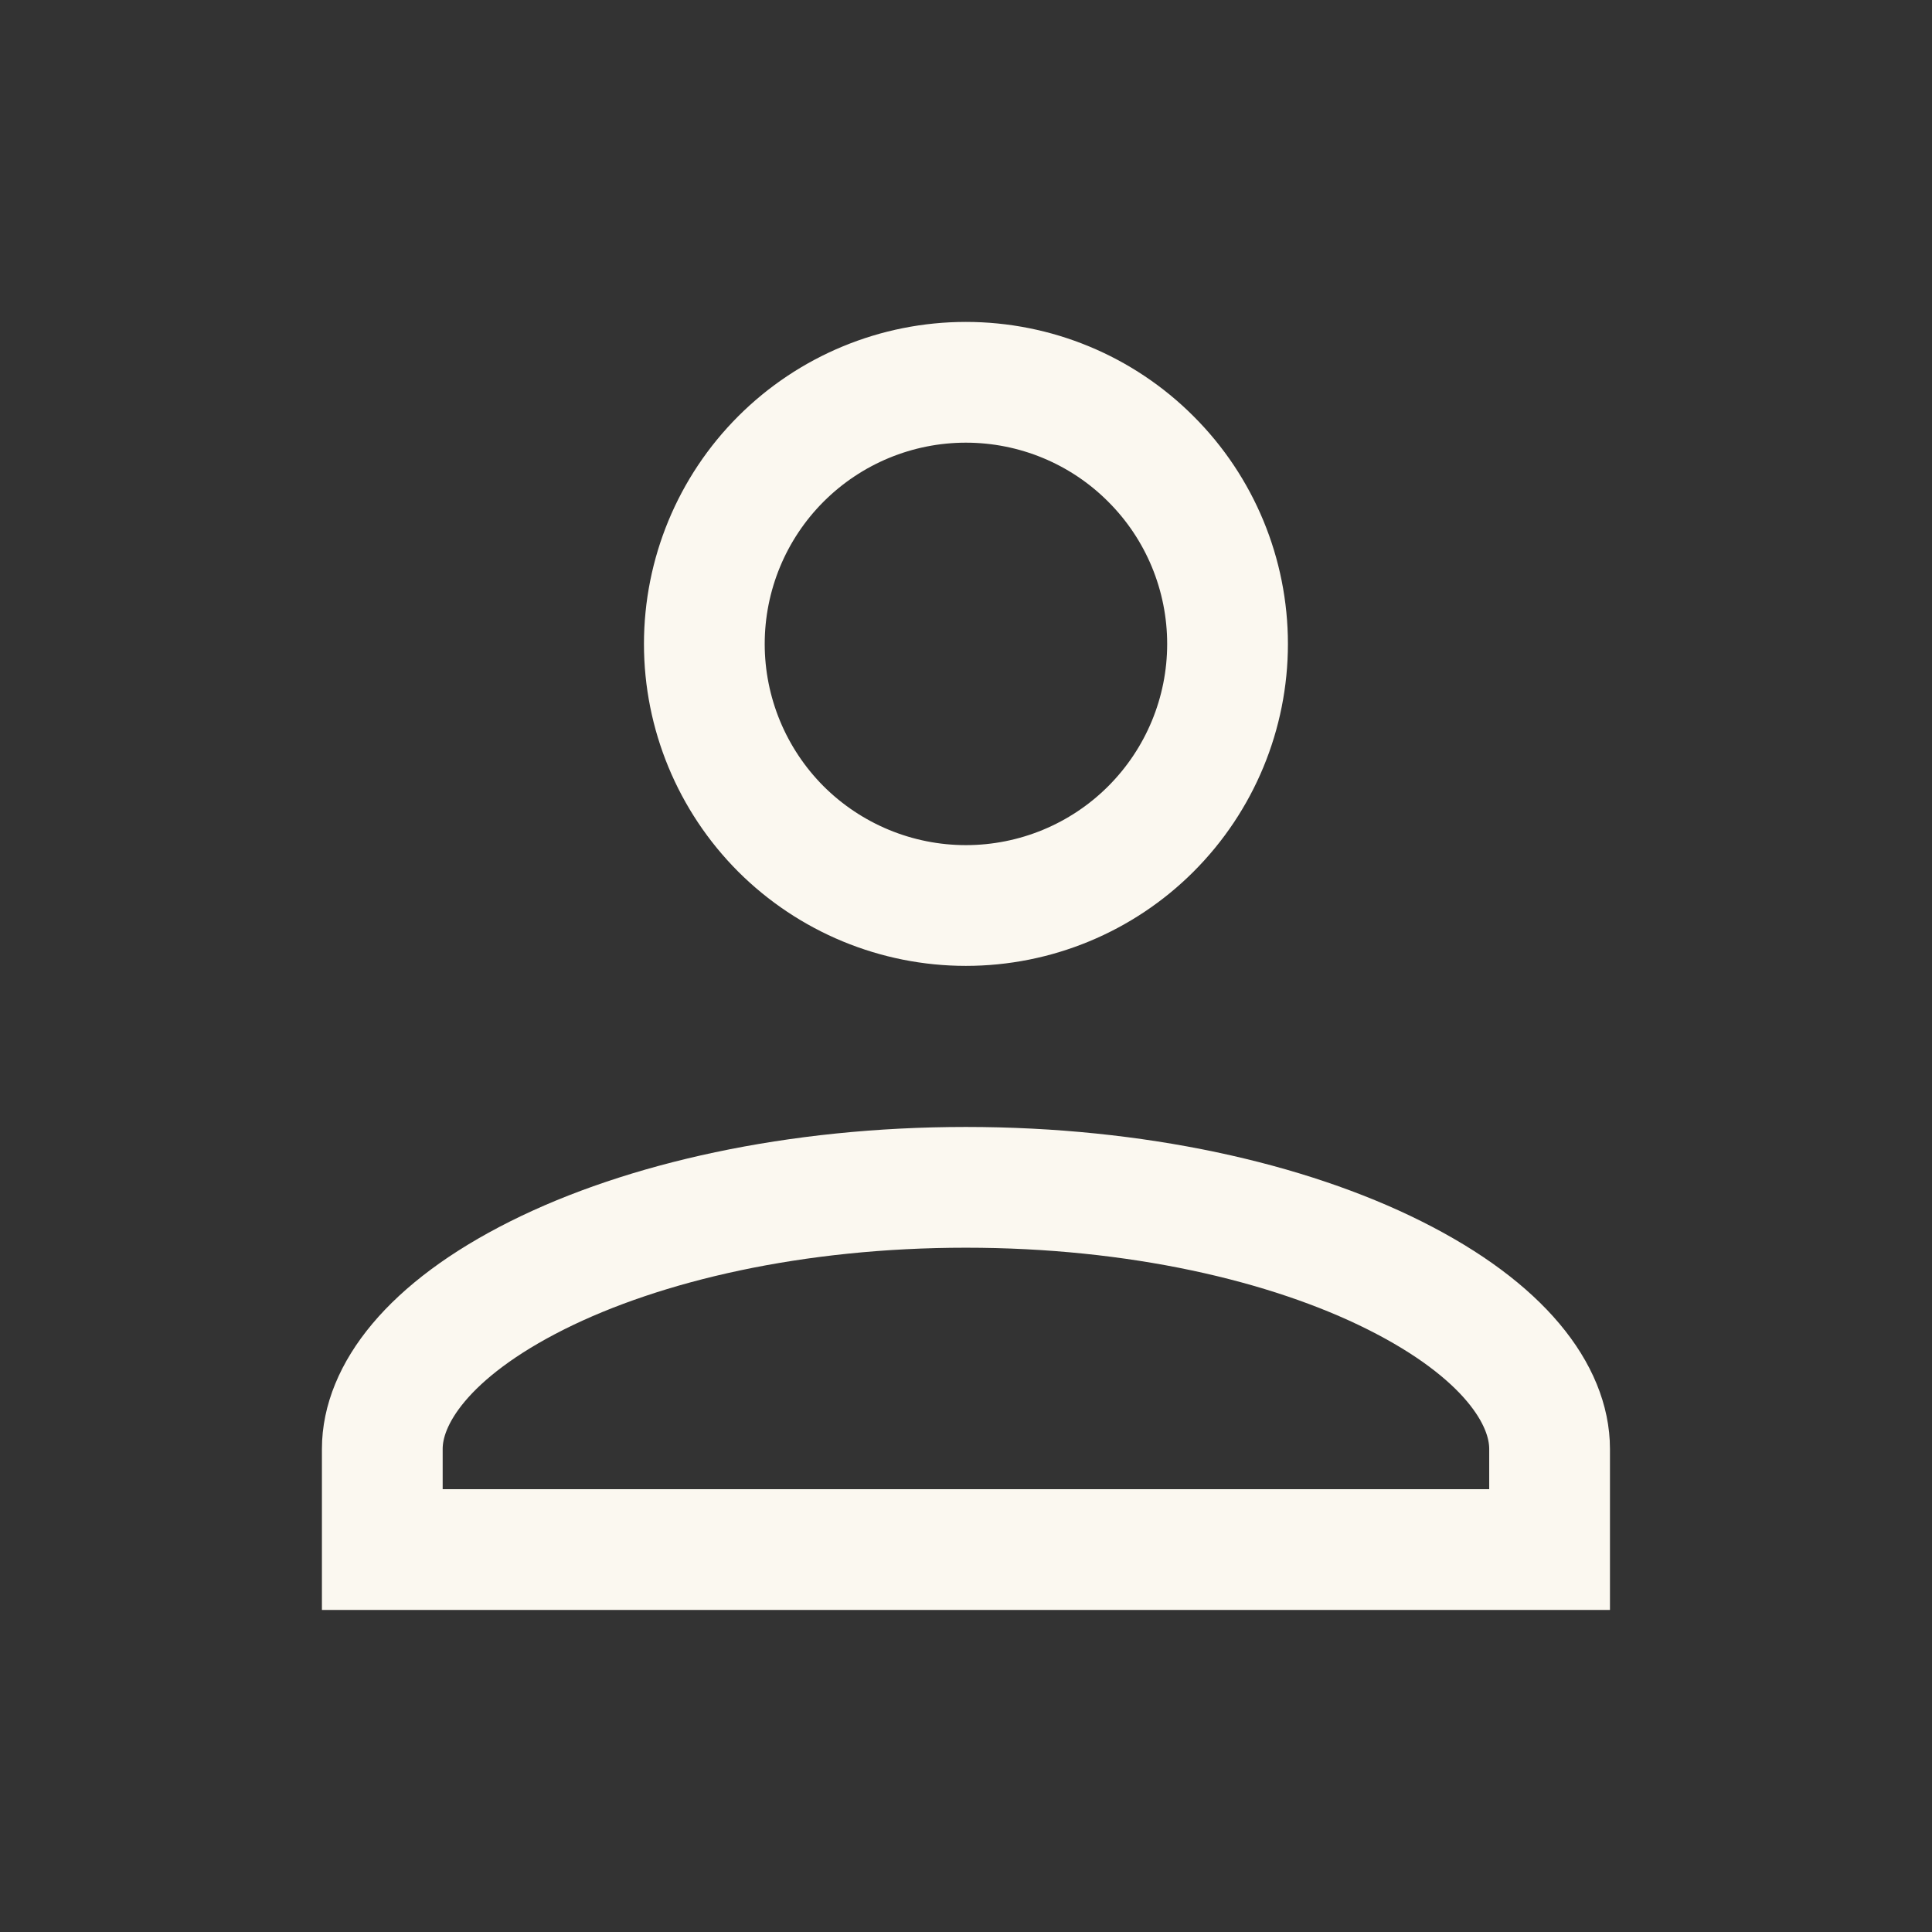 <svg width="16" height="16" viewBox="0 0 16 16" fill="none" xmlns="http://www.w3.org/2000/svg">
<rect x="0" y="0" width="16" height="16" fill="#333333" stroke="none"/>
<g id=" Account">
<path id="Vector" d="M7.999 3.166C8.574 3.166 9.125 3.394 9.531 3.801C9.938 4.207 10.166 4.758 10.166 5.333C10.166 5.907 9.938 6.458 9.531 6.865C9.125 7.271 8.574 7.499 7.999 7.499C7.425 7.499 6.874 7.271 6.467 6.865C6.061 6.458 5.833 5.907 5.833 5.333C5.833 4.758 6.061 4.207 6.467 3.801C6.874 3.394 7.425 3.166 7.999 3.166ZM7.999 9.833C9.412 9.833 10.665 10.12 11.547 10.561C12.459 11.017 12.833 11.554 12.833 11.999V12.833H3.166V11.999C3.166 11.554 3.54 11.017 4.451 10.561C5.333 10.12 6.587 9.833 7.999 9.833Z" stroke="#FBF8F0"/>
</g>
</svg>
